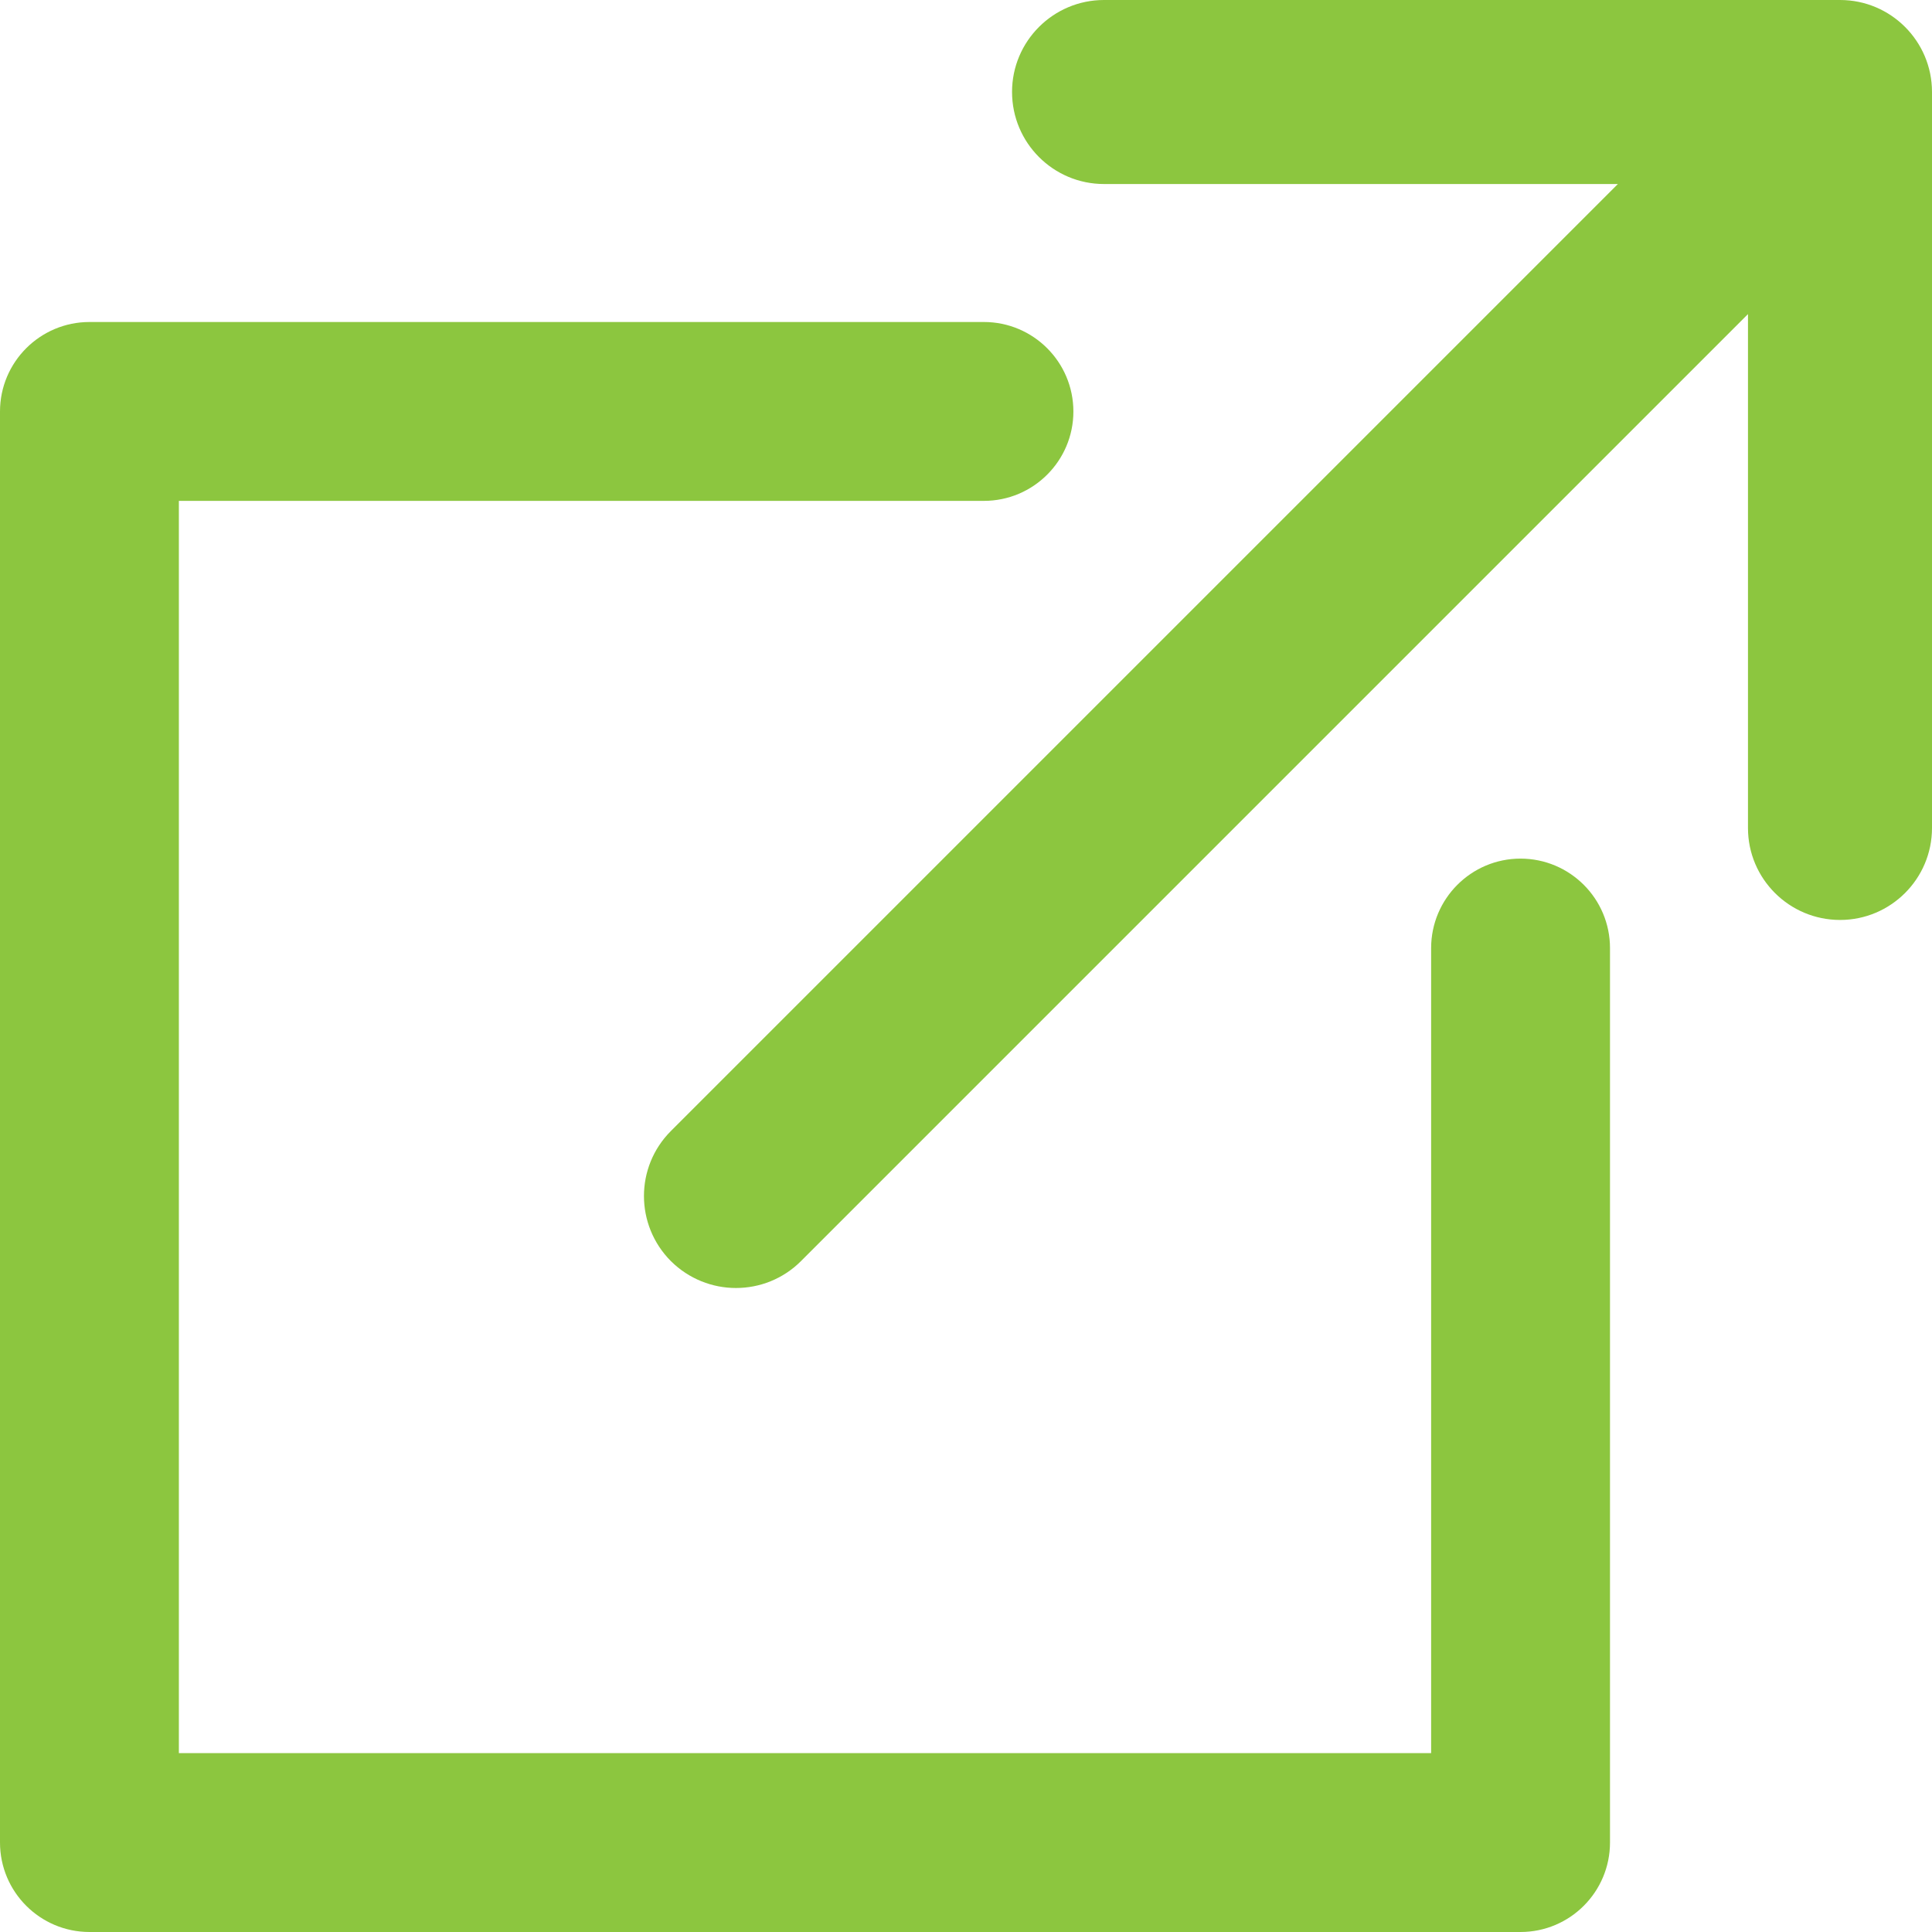 <?xml version="1.0" encoding="UTF-8"?>
<svg width="12px" height="12px" viewBox="0 0 12 12" version="1.1" xmlns="http://www.w3.org/2000/svg" xmlns:xlink="http://www.w3.org/1999/xlink">
    <!-- Generator: Sketch 53.1 (72631) - https://sketchapp.com -->
    <title>Combined Shape</title>
    <desc>Created with Sketch.</desc>
    <g id="Page-1" stroke="none" stroke-width="1" fill="none" fill-rule="evenodd">
        <g id="ТС.-Шапка,-футер" transform="translate(-1035, -1132)" fill="#8CC63F" fill-rule="nonzero">
            <g id="Group-13" transform="translate(1035, 1129)">
                <g id="foreign-2" transform="translate(0, 3)">
                    <g id="foreign">
                        <path d="M11.429,0 C11.744,0 12,0.256 12,0.571 L12,5.143 C12,5.458 11.744,5.714 11.429,5.714 C11.113,5.714 10.857,5.458 10.857,5.143 L10.857,1.951 L4.975,7.833 C4.864,7.944 4.718,8 4.571,8 C4.425,8 4.279,7.944 4.167,7.833 C3.944,7.609 3.944,7.248 4.167,7.025 L10.049,1.143 L6.857,1.143 C6.542,1.143 6.286,0.887 6.286,0.571 C6.286,0.256 6.542,0 6.857,0 L11.429,0 Z M9.444,5.333 C9.751,5.333 10,5.582 10,5.889 L10,11.444 C10,11.751 9.751,12 9.444,12 L0.556,12 C0.249,12 0,11.751 0,11.444 L0,2.556 C0,2.249 0.249,2 0.556,2 L6.111,2 C6.418,2 6.667,2.249 6.667,2.556 C6.667,2.862 6.418,3.111 6.111,3.111 L1.111,3.111 L1.111,10.889 L8.889,10.889 L8.889,5.889 C8.889,5.582 9.138,5.333 9.444,5.333 Z" id="Combined-Shape"></path>
                    </g>
                </g>
            </g>
        </g>
    </g>
</svg>